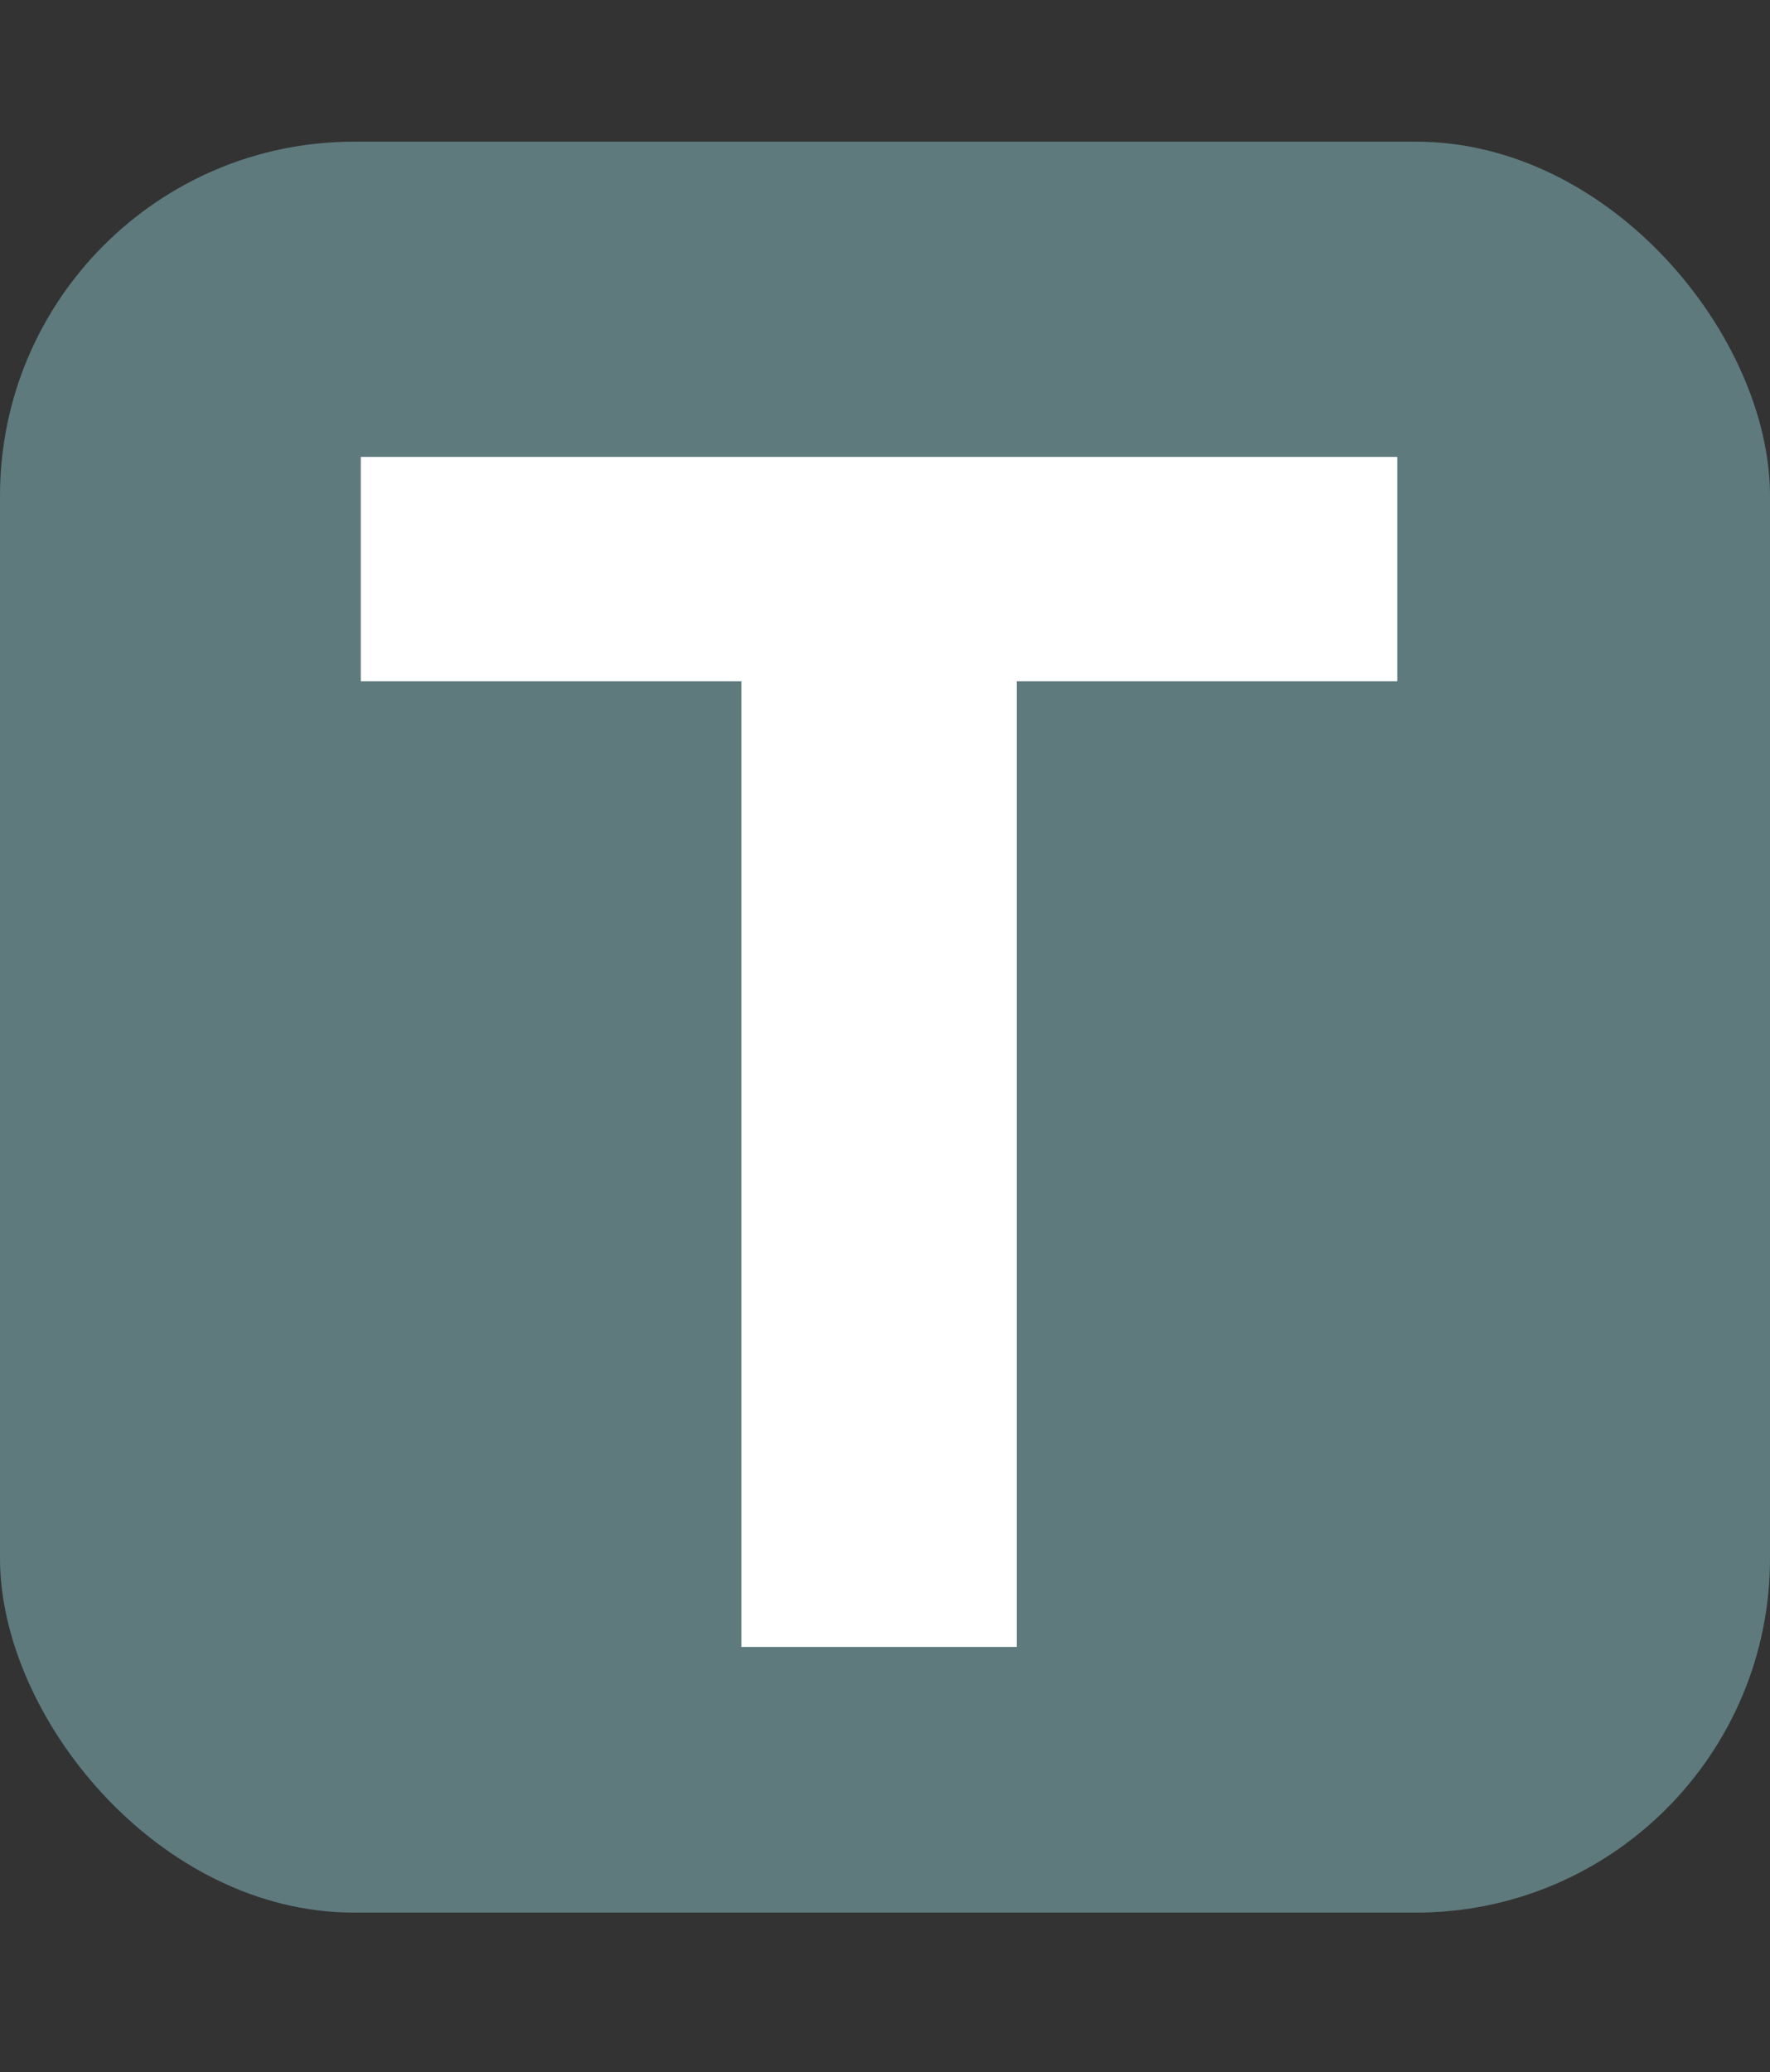 <svg width="100" height="117" viewBox="0 0 100 117" fill="none" xmlns="http://www.w3.org/2000/svg">
<rect x="0" y="0" width="100" height="117" fill="#333333" stroke="none"/>
<rect y="8" width="100" height="100" rx="20" fill="#5E7A7D"/>
<path d="M41.888 38.472H20.384V25.8H78.944V38.472H57.44V93H41.888V38.472Z" fill="white"/>
</svg>
